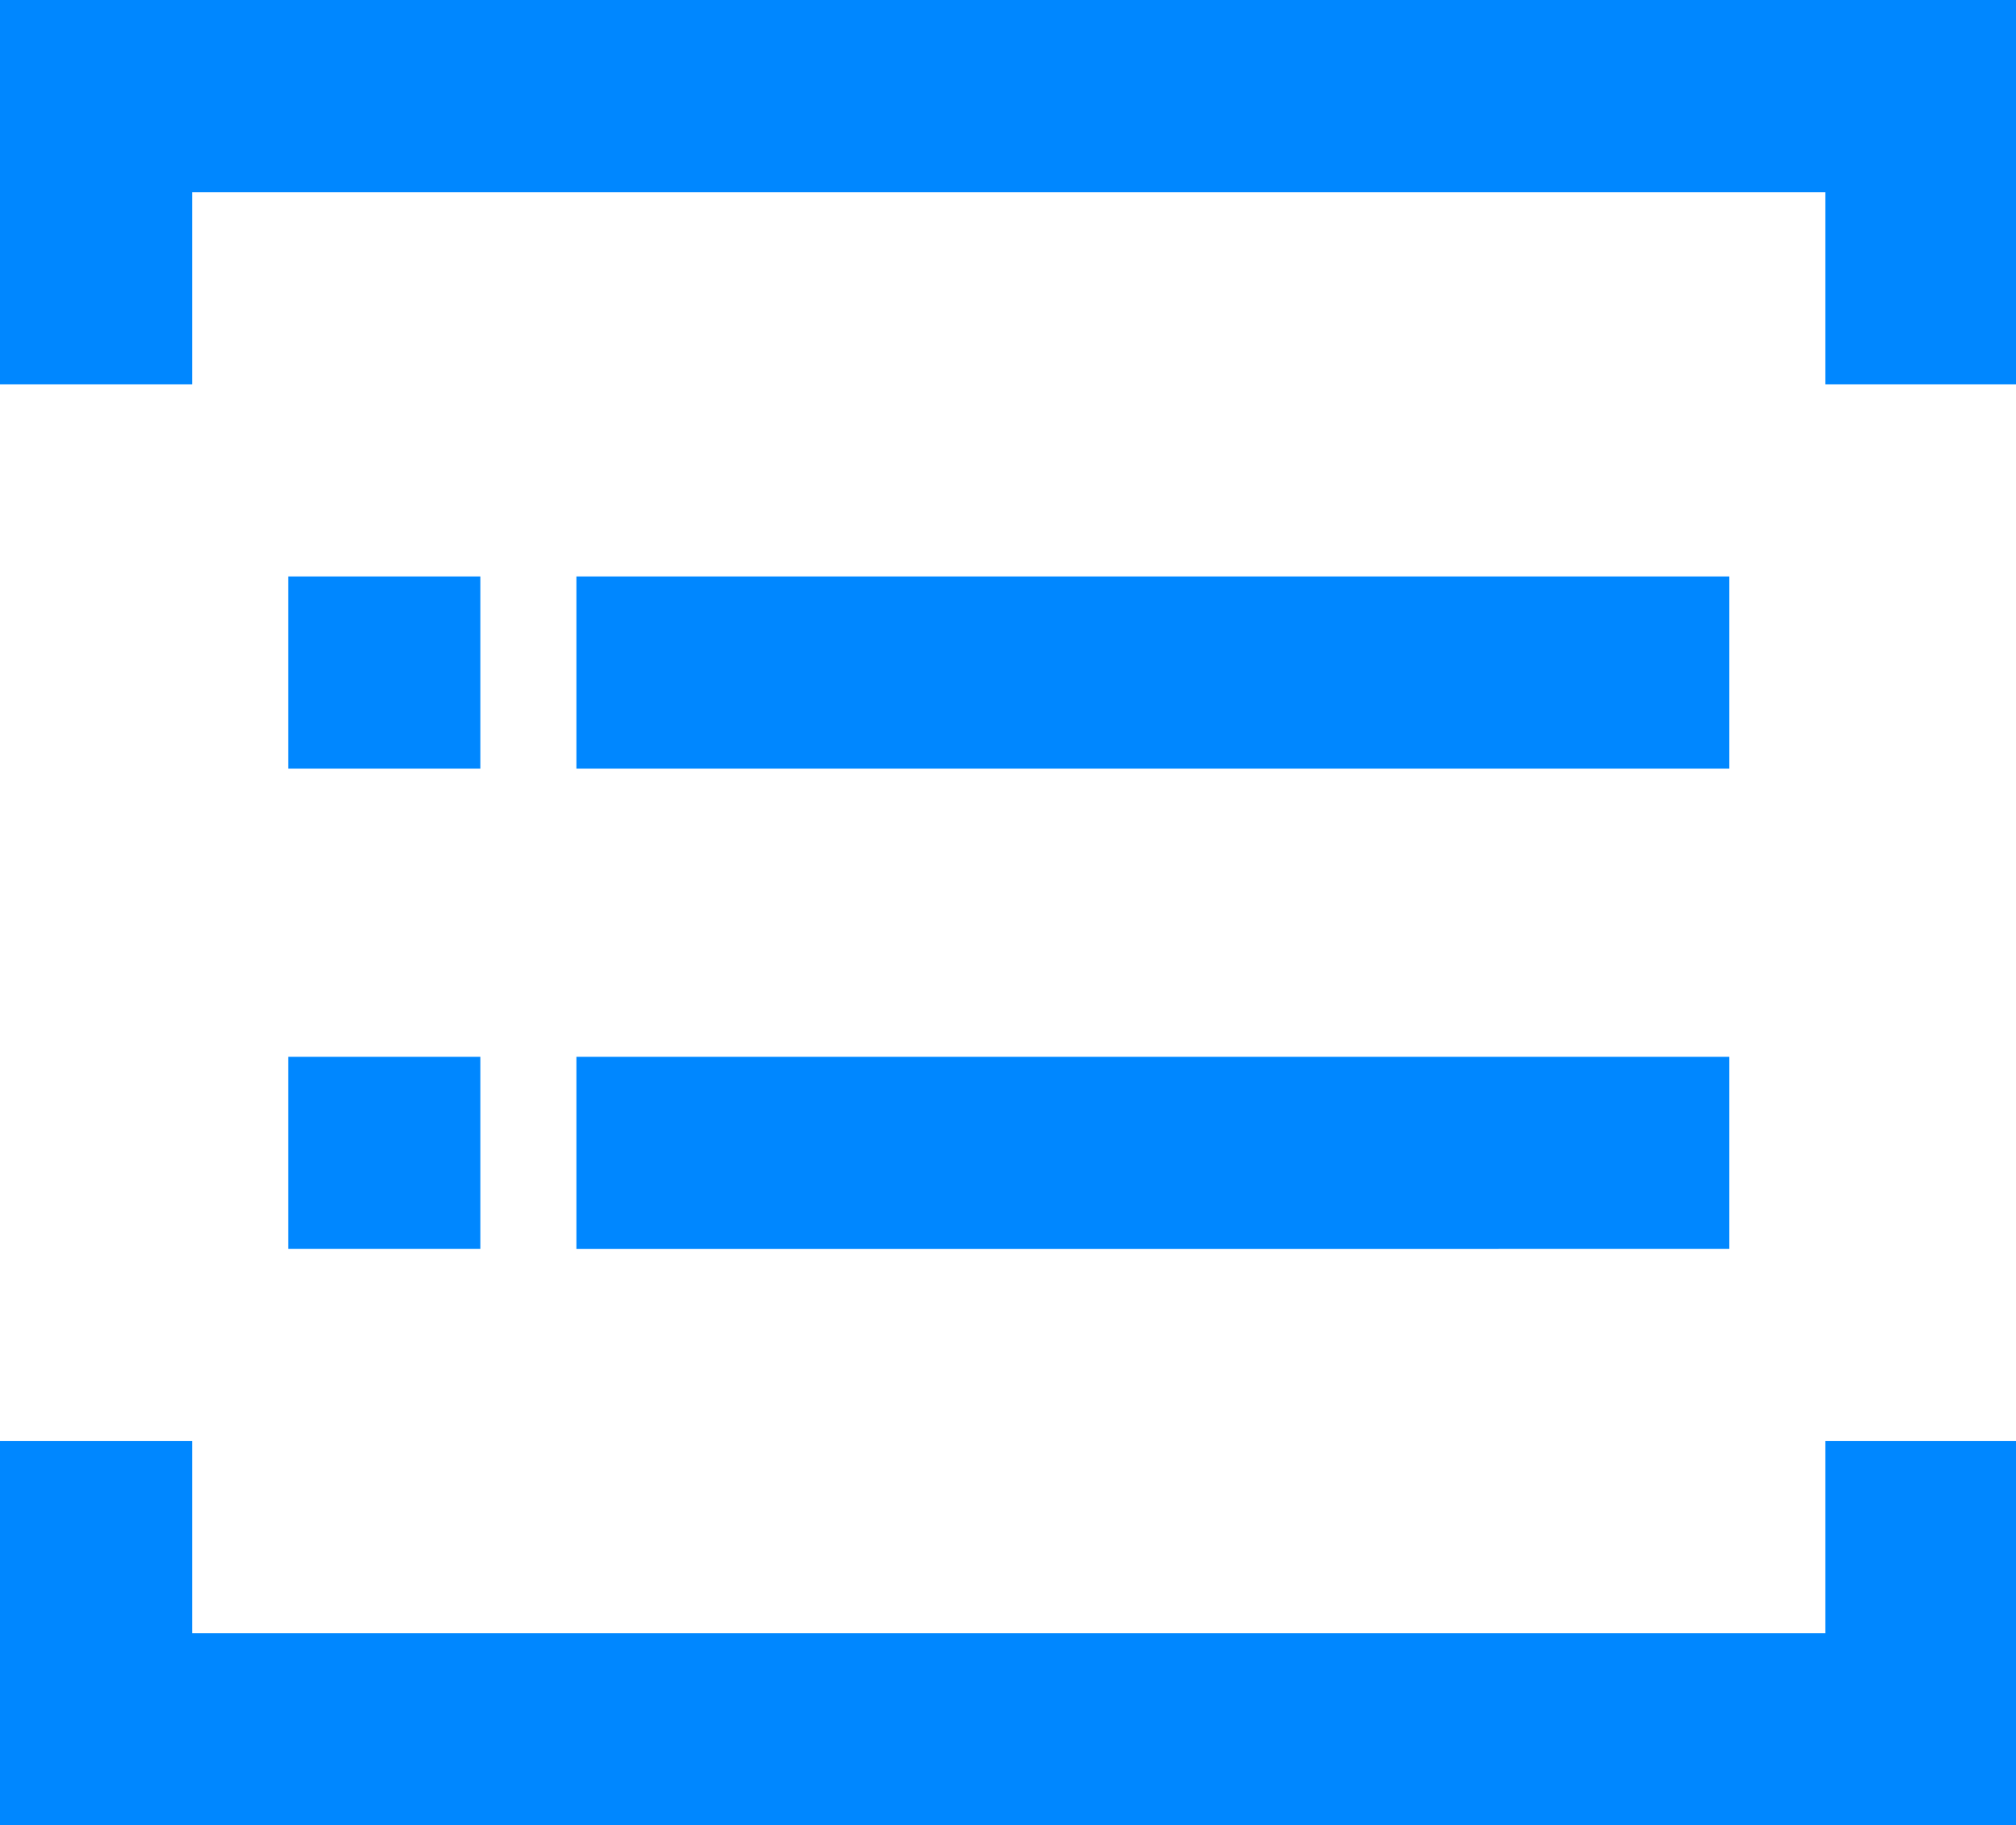 <?xml version="1.0" standalone="no"?><!DOCTYPE svg PUBLIC "-//W3C//DTD SVG 1.1//EN" "http://www.w3.org/Graphics/SVG/1.1/DTD/svg11.dtd"><svg t="1591714730407" class="icon" viewBox="0 0 1131 1024" version="1.1" xmlns="http://www.w3.org/2000/svg" p-id="19709" xmlns:xlink="http://www.w3.org/1999/xlink" width="220.898" height="200"><defs><style type="text/css"></style></defs><path d="M323.368 323.368h646.737v107.79H323.368z m0 269.474h646.737v107.79H323.368zM161.684 323.368h107.79v107.79h-107.79z m0 269.474h107.79v107.79h-107.79zM1131.79 215.58H1024v-107.79H107.79v107.79H0V0h1131.79z m0 808.421H0V808.421h107.79v107.79H1024V808.42h107.79z" fill="#0087FF" p-id="19710"></path></svg>